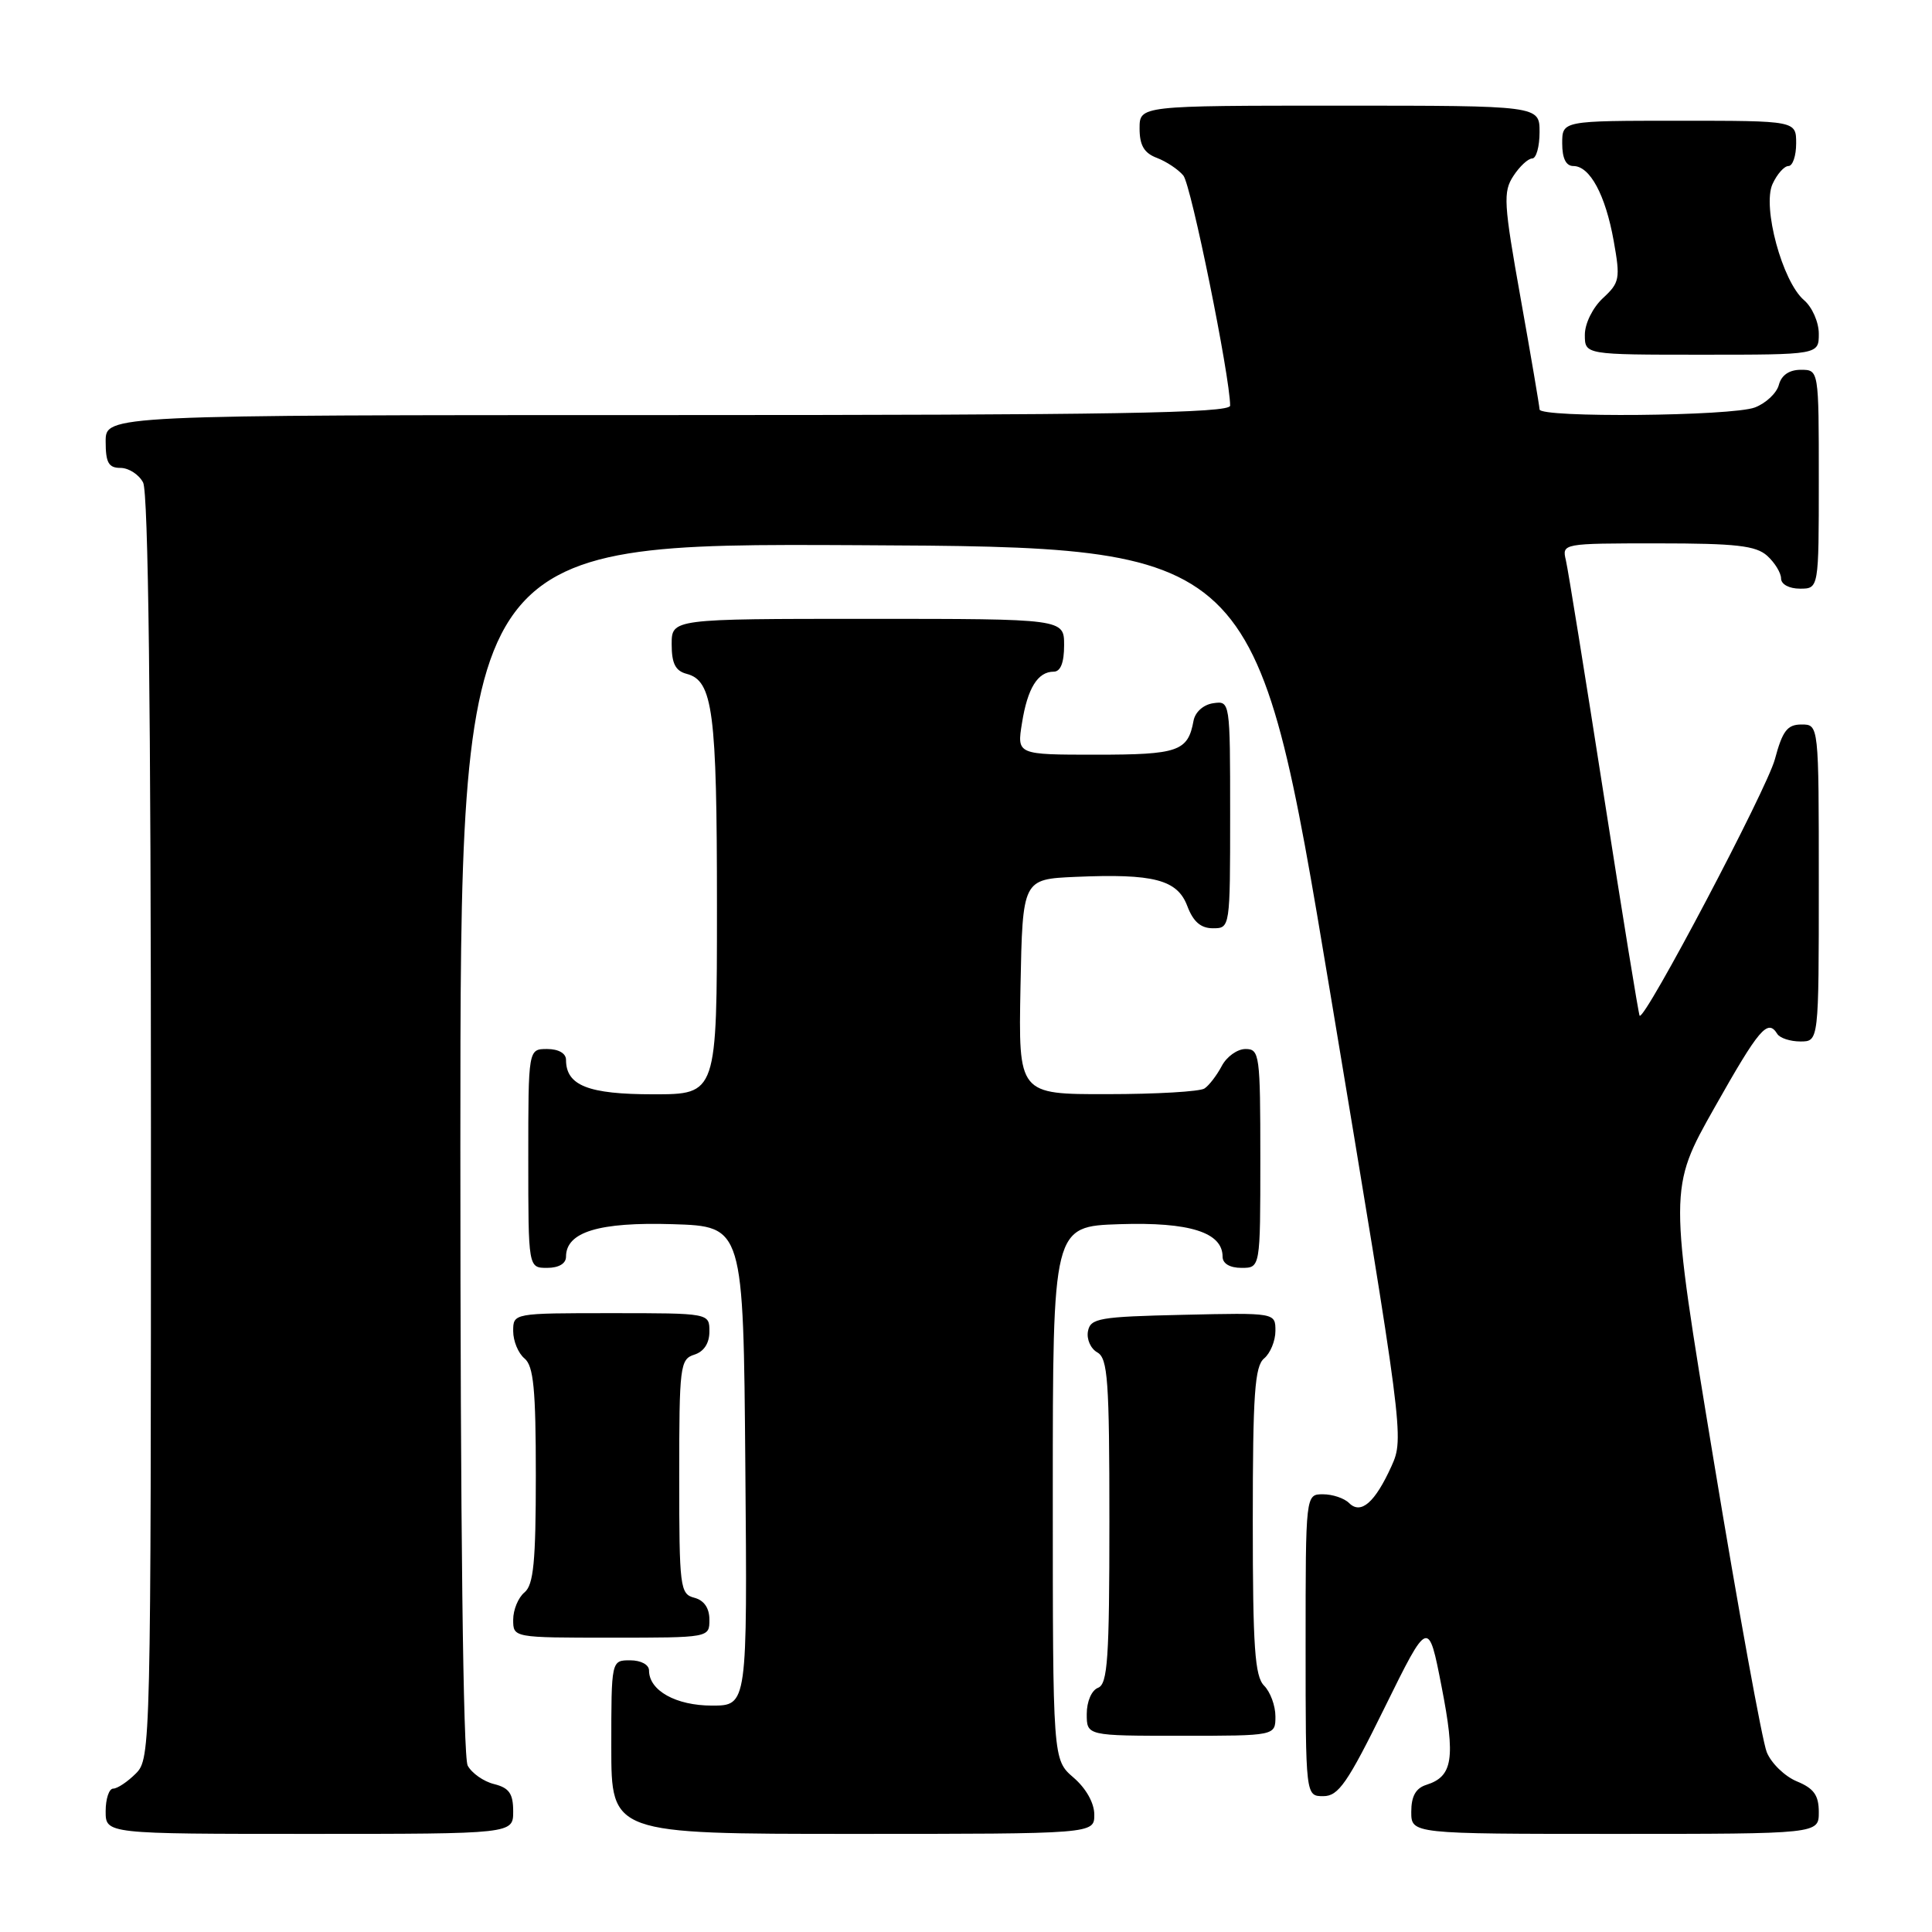 <?xml version="1.0" encoding="UTF-8" standalone="no"?>
<!DOCTYPE svg PUBLIC "-//W3C//DTD SVG 1.1//EN" "http://www.w3.org/Graphics/SVG/1.1/DTD/svg11.dtd" >
<svg xmlns="http://www.w3.org/2000/svg" xmlns:xlink="http://www.w3.org/1999/xlink" version="1.1" viewBox="0 0 256 256">
 <g >
 <path fill="currentColor"
d=" M 68.00 240.02 C 68.00 237.67 67.47 236.90 65.47 236.40 C 64.08 236.06 62.51 234.95 61.97 233.95 C 61.37 232.81 61.00 202.08 61.00 152.06 C 61.00 71.98 61.00 71.98 113.71 72.24 C 166.42 72.50 166.42 72.50 176.25 131.49 C 185.97 189.81 186.07 190.53 184.39 194.25 C 182.20 199.09 180.33 200.73 178.76 199.16 C 178.12 198.52 176.57 198.00 175.30 198.00 C 173.00 198.00 173.00 198.00 173.00 218.00 C 173.00 238.00 173.00 238.00 175.35 238.00 C 177.35 238.00 178.55 236.27 183.48 226.25 C 189.27 214.50 189.27 214.50 191.02 223.50 C 192.88 233.03 192.51 235.39 189.00 236.50 C 187.60 236.94 187.00 238.01 187.00 240.07 C 187.00 243.00 187.00 243.00 214.00 243.00 C 241.00 243.00 241.00 243.00 241.00 240.12 C 241.00 237.88 240.35 236.97 238.09 236.04 C 236.48 235.37 234.69 233.63 234.10 232.16 C 233.51 230.70 230.34 213.30 227.07 193.50 C 221.12 157.50 221.12 157.50 227.19 146.75 C 233.11 136.26 234.23 134.95 235.50 137.00 C 235.84 137.55 237.22 138.00 238.56 138.00 C 241.00 138.00 241.00 138.00 241.00 117.00 C 241.00 96.00 241.00 96.00 238.71 96.00 C 236.83 96.00 236.19 96.83 235.18 100.61 C 234.13 104.55 217.94 135.26 217.26 134.59 C 217.13 134.46 215.00 121.34 212.52 105.43 C 210.04 89.52 207.78 75.49 207.49 74.25 C 206.96 72.01 207.00 72.00 219.65 72.00 C 230.06 72.00 232.67 72.30 234.17 73.65 C 235.18 74.57 236.00 75.92 236.00 76.65 C 236.00 77.42 237.07 78.00 238.50 78.00 C 241.00 78.00 241.00 78.00 241.00 63.50 C 241.00 49.00 241.00 49.00 238.62 49.00 C 237.08 49.00 236.05 49.71 235.71 50.99 C 235.43 52.08 234.00 53.43 232.53 53.99 C 229.48 55.15 204.00 55.38 204.00 54.25 C 203.99 53.84 202.87 47.23 201.50 39.57 C 199.24 26.93 199.15 25.42 200.53 23.32 C 201.36 22.04 202.49 21.00 203.02 21.00 C 203.56 21.00 204.00 19.43 204.00 17.50 C 204.00 14.00 204.00 14.00 177.50 14.00 C 151.00 14.00 151.00 14.00 151.00 17.02 C 151.00 19.26 151.60 20.28 153.29 20.92 C 154.55 21.40 156.13 22.45 156.80 23.26 C 157.83 24.50 162.98 49.87 163.00 53.75 C 163.00 54.74 147.44 55.00 88.50 55.00 C 14.00 55.00 14.00 55.00 14.00 58.50 C 14.00 61.31 14.39 62.00 15.96 62.00 C 17.05 62.00 18.40 62.87 18.96 63.93 C 19.65 65.22 20.00 93.74 20.00 149.43 C 20.00 231.67 19.97 233.03 18.00 235.00 C 16.90 236.10 15.55 237.00 15.00 237.00 C 14.45 237.00 14.00 238.35 14.00 240.00 C 14.00 243.00 14.00 243.00 41.00 243.00 C 68.00 243.00 68.00 243.00 68.00 240.02 Z  M 145.00 240.45 C 145.00 238.91 143.91 236.97 142.25 235.54 C 139.50 233.17 139.50 233.17 139.50 197.84 C 139.50 162.50 139.50 162.50 148.36 162.21 C 157.62 161.91 162.00 163.29 162.00 166.52 C 162.00 167.43 162.96 168.00 164.50 168.00 C 167.00 168.00 167.00 168.00 167.00 153.50 C 167.00 139.75 166.90 139.00 165.04 139.00 C 163.95 139.00 162.54 140.01 161.89 141.25 C 161.23 142.49 160.21 143.83 159.60 144.23 C 159.00 144.64 153.20 144.98 146.72 144.98 C 134.95 145.00 134.95 145.00 135.22 130.75 C 135.50 116.50 135.50 116.50 142.50 116.19 C 152.87 115.74 156.01 116.55 157.33 120.07 C 158.11 122.13 159.11 123.00 160.72 123.00 C 162.99 123.00 163.00 122.95 163.00 107.93 C 163.00 92.89 162.99 92.86 160.76 93.18 C 159.46 93.37 158.37 94.34 158.15 95.50 C 157.41 99.56 156.14 100.00 145.25 100.00 C 134.74 100.00 134.74 100.00 135.42 95.80 C 136.15 91.19 137.51 89.00 139.62 89.00 C 140.53 89.00 141.00 87.81 141.00 85.50 C 141.00 82.00 141.00 82.00 115.00 82.00 C 89.00 82.00 89.00 82.00 89.00 85.38 C 89.00 87.92 89.50 88.90 90.99 89.29 C 94.47 90.20 95.00 94.27 95.00 120.07 C 95.00 145.00 95.00 145.00 86.57 145.00 C 77.94 145.00 75.00 143.84 75.00 140.43 C 75.00 139.57 74.00 139.00 72.50 139.00 C 70.00 139.00 70.00 139.00 70.00 153.50 C 70.00 168.00 70.00 168.00 72.50 168.00 C 74.04 168.00 75.00 167.43 75.00 166.52 C 75.00 163.24 79.36 161.91 89.13 162.21 C 98.50 162.50 98.50 162.50 98.76 194.25 C 99.03 226.00 99.03 226.00 94.34 226.00 C 89.57 226.00 86.00 224.01 86.00 221.35 C 86.00 220.58 84.93 220.00 83.50 220.00 C 81.00 220.00 81.00 220.00 81.00 231.50 C 81.00 243.00 81.00 243.00 113.00 243.00 C 145.00 243.00 145.00 243.00 145.00 240.45 Z  M 169.00 227.43 C 169.00 226.01 168.32 224.18 167.50 223.36 C 166.27 222.12 166.00 218.27 166.00 201.55 C 166.00 184.72 166.26 181.03 167.50 180.00 C 168.32 179.32 169.00 177.67 169.00 176.35 C 169.00 173.94 169.00 173.94 156.76 174.22 C 145.65 174.47 144.49 174.67 144.16 176.40 C 143.96 177.45 144.52 178.71 145.40 179.20 C 146.79 179.98 147.00 182.91 147.00 201.58 C 147.00 219.75 146.77 223.15 145.50 223.64 C 144.64 223.97 144.00 225.46 144.00 227.11 C 144.00 230.00 144.00 230.00 156.50 230.00 C 169.00 230.00 169.00 230.00 169.00 227.43 Z  M 94.00 214.62 C 94.00 213.07 93.29 212.05 92.00 211.71 C 90.11 211.22 90.00 210.35 90.00 195.66 C 90.00 181.01 90.11 180.10 92.00 179.50 C 93.28 179.09 94.00 177.99 94.00 176.43 C 94.00 174.00 94.00 174.00 81.00 174.00 C 68.00 174.00 68.00 174.00 68.00 176.38 C 68.00 177.69 68.67 179.32 69.50 180.00 C 70.70 181.00 71.00 184.05 71.00 195.50 C 71.00 206.95 70.70 210.00 69.50 211.00 C 68.67 211.68 68.00 213.31 68.00 214.62 C 68.00 217.00 68.00 217.00 81.00 217.00 C 94.00 217.00 94.00 217.00 94.00 214.62 Z  M 241.00 44.22 C 241.00 42.69 240.12 40.69 239.04 39.77 C 236.17 37.31 233.49 27.41 234.87 24.38 C 235.47 23.07 236.42 22.00 236.98 22.00 C 237.54 22.00 238.00 20.65 238.00 19.00 C 238.00 16.00 238.00 16.00 222.50 16.00 C 207.00 16.00 207.00 16.00 207.00 19.00 C 207.00 20.98 207.50 22.00 208.48 22.00 C 210.67 22.00 212.73 25.82 213.82 31.90 C 214.72 36.93 214.62 37.45 212.39 39.51 C 211.04 40.77 210.00 42.87 210.00 44.36 C 210.00 47.00 210.00 47.00 225.50 47.00 C 241.00 47.00 241.00 47.00 241.00 44.22 Z "/>
</g>
</svg>